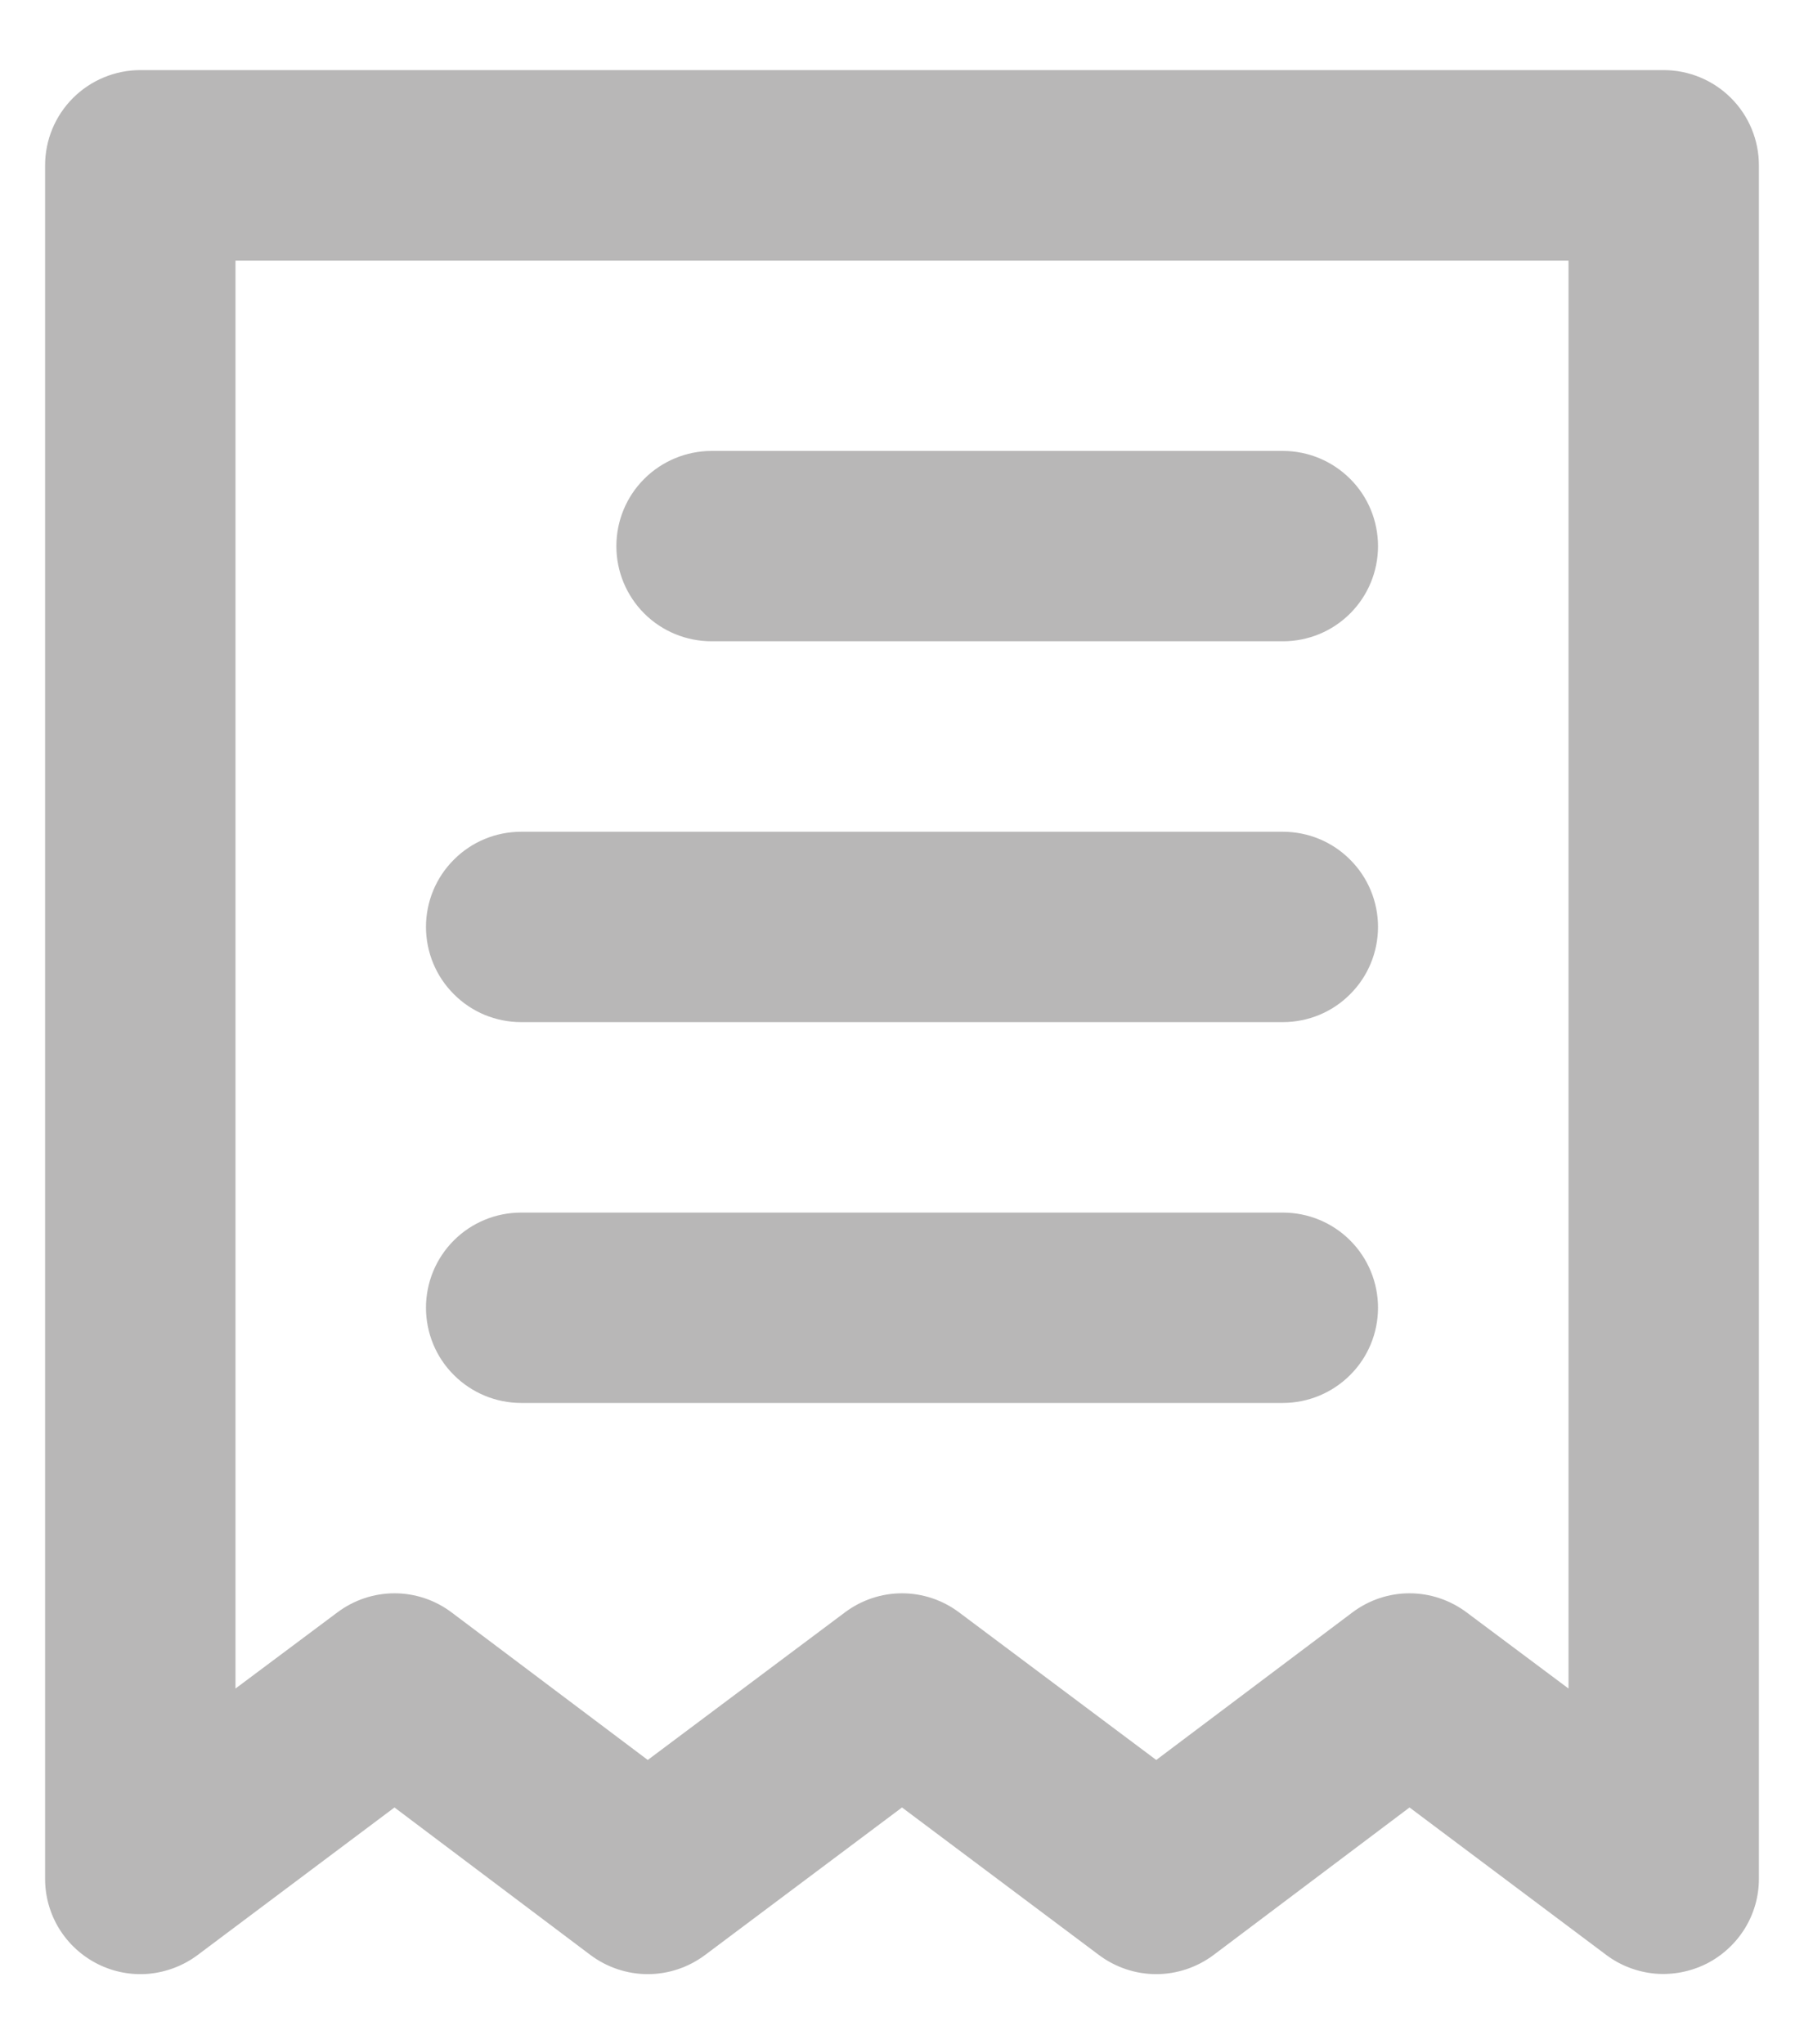 <svg width="15" height="17" viewBox="0 0 15 17" fill="none" xmlns="http://www.w3.org/2000/svg">
<path d="M5.917 5.333H10.667C10.877 5.333 11.078 5.25 11.226 5.102C11.375 4.953 11.458 4.752 11.458 4.542C11.458 4.332 11.375 4.13 11.226 3.982C11.078 3.834 10.877 3.75 10.667 3.75H5.917C5.707 3.75 5.505 3.834 5.357 3.982C5.208 4.13 5.125 4.332 5.125 4.542C5.125 4.752 5.208 4.953 5.357 5.102C5.505 5.25 5.707 5.333 5.917 5.333ZM4.333 8.5H10.667C10.877 8.5 11.078 8.417 11.226 8.268C11.375 8.12 11.458 7.918 11.458 7.708C11.458 7.499 11.375 7.297 11.226 7.149C11.078 7 10.877 6.917 10.667 6.917H4.333C4.123 6.917 3.922 7 3.774 7.149C3.625 7.297 3.542 7.499 3.542 7.708C3.542 7.918 3.625 8.12 3.774 8.268C3.922 8.417 4.123 8.5 4.333 8.5ZM4.333 11.667H10.667C10.877 11.667 11.078 11.583 11.226 11.435C11.375 11.287 11.458 11.085 11.458 10.875C11.458 10.665 11.375 10.464 11.226 10.315C11.078 10.167 10.877 10.084 10.667 10.084H4.333C4.123 10.084 3.922 10.167 3.774 10.315C3.625 10.464 3.542 10.665 3.542 10.875C3.542 11.085 3.625 11.287 3.774 11.435C3.922 11.583 4.123 11.667 4.333 11.667ZM13.833 0.583H1.167C0.957 0.583 0.755 0.667 0.607 0.815C0.458 0.964 0.375 1.165 0.375 1.375V15.625C0.375 15.772 0.416 15.916 0.493 16.041C0.571 16.166 0.681 16.267 0.813 16.333C0.944 16.399 1.091 16.427 1.238 16.414C1.384 16.4 1.524 16.347 1.642 16.259L3.28 15.031L4.911 16.259C5.048 16.361 5.215 16.417 5.386 16.417C5.558 16.417 5.724 16.361 5.861 16.259L7.5 15.031L9.139 16.259C9.276 16.361 9.442 16.417 9.614 16.417C9.785 16.417 9.952 16.361 10.089 16.259L11.72 15.031L13.358 16.259C13.476 16.347 13.617 16.4 13.764 16.413C13.911 16.425 14.058 16.396 14.19 16.33C14.32 16.264 14.43 16.163 14.507 16.039C14.584 15.915 14.625 15.771 14.625 15.625V1.375C14.625 1.165 14.542 0.964 14.393 0.815C14.245 0.667 14.043 0.583 13.833 0.583ZM13.042 14.042L12.195 13.409C12.057 13.306 11.891 13.25 11.72 13.25C11.548 13.25 11.382 13.306 11.245 13.409L9.614 14.636L7.975 13.409C7.838 13.306 7.671 13.25 7.5 13.25C7.329 13.25 7.162 13.306 7.025 13.409L5.386 14.636L3.755 13.409C3.618 13.306 3.452 13.25 3.28 13.25C3.109 13.25 2.942 13.306 2.805 13.409L1.958 14.042V2.167H13.042V14.042Z" fill="#B8B7B7"/>
</svg>
